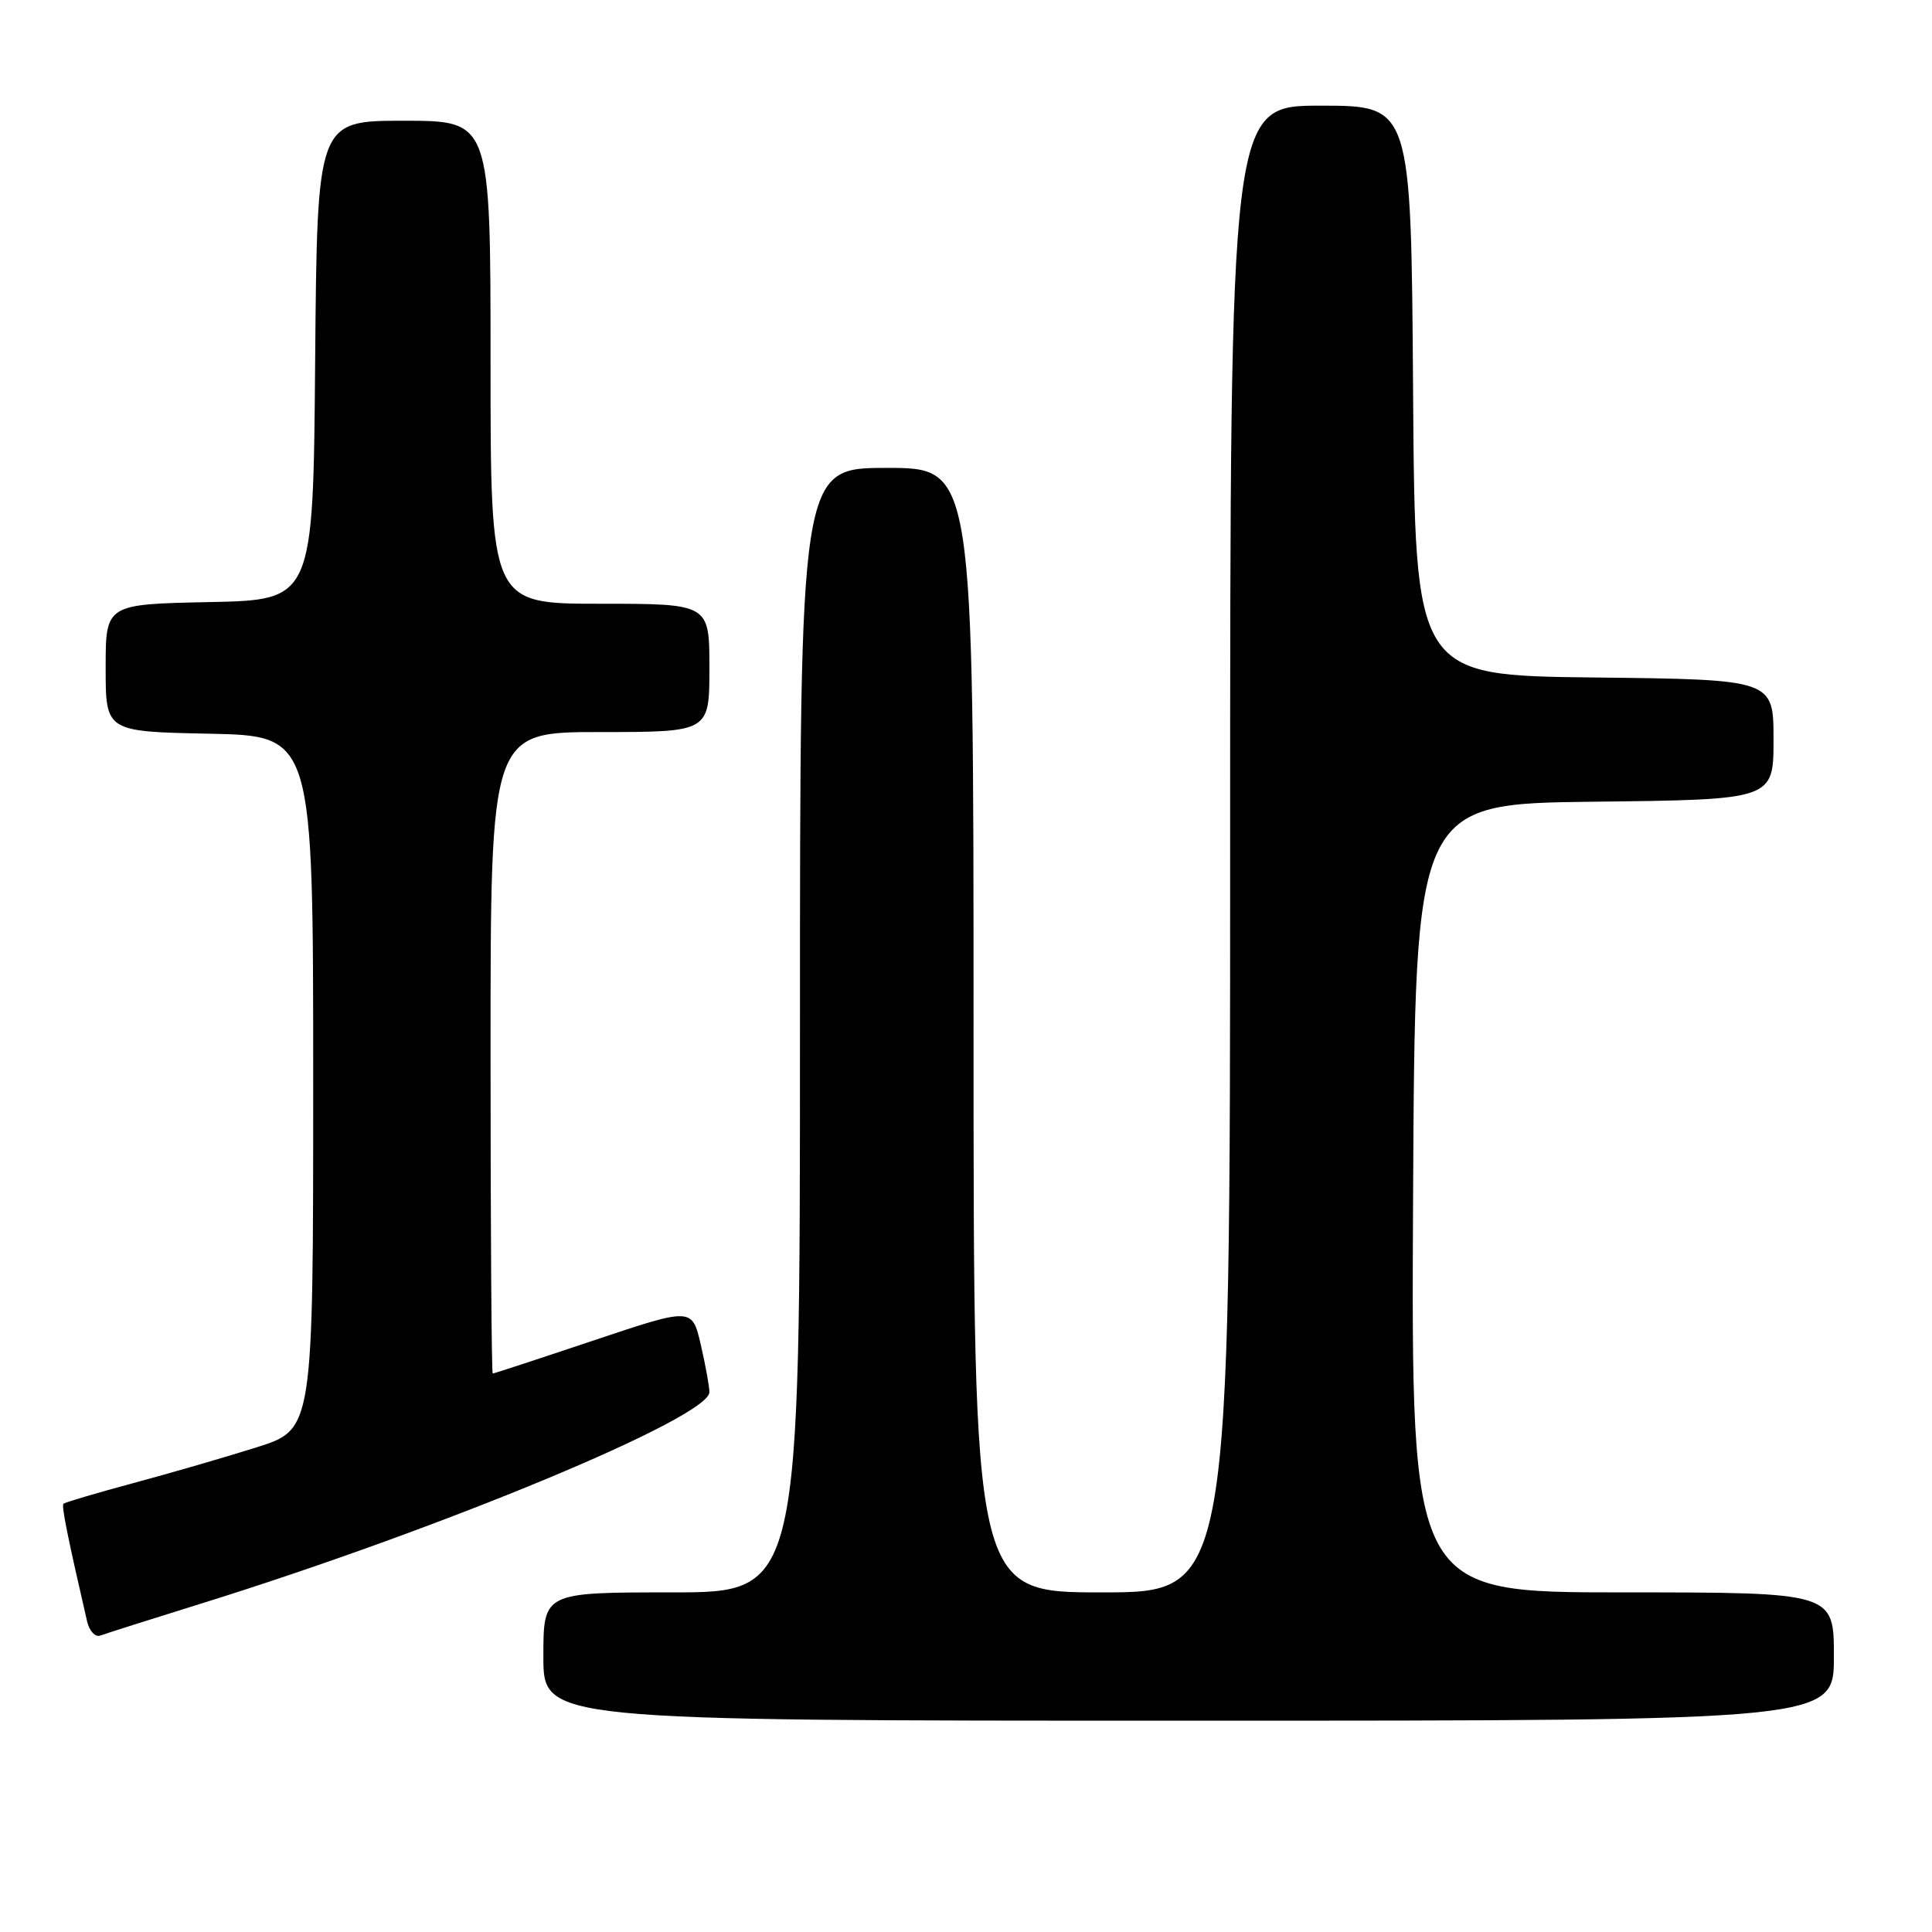 <?xml version="1.0" encoding="UTF-8" standalone="no"?>
<!DOCTYPE svg PUBLIC "-//W3C//DTD SVG 1.1//EN" "http://www.w3.org/Graphics/SVG/1.1/DTD/svg11.dtd" >
<svg xmlns="http://www.w3.org/2000/svg" xmlns:xlink="http://www.w3.org/1999/xlink" version="1.1" viewBox="0 0 256 256">
 <g >
 <path fill="currentColor"
d=" M 243.00 219.50 C 243.00 211.00 243.00 211.00 214.99 211.00 C 186.98 211.00 186.98 211.00 187.24 158.75 C 187.50 106.50 187.50 106.50 211.25 106.23 C 235.00 105.96 235.00 105.96 235.00 98.00 C 235.00 90.04 235.00 90.04 211.25 89.77 C 187.50 89.50 187.50 89.50 187.24 51.75 C 186.98 14.00 186.98 14.00 174.99 14.00 C 163.00 14.00 163.00 14.00 163.00 112.50 C 163.00 211.00 163.00 211.00 146.00 211.00 C 129.00 211.00 129.00 211.00 129.00 136.50 C 129.00 62.00 129.00 62.00 117.50 62.00 C 106.00 62.00 106.00 62.00 106.00 136.50 C 106.00 211.00 106.00 211.00 89.00 211.00 C 72.00 211.00 72.00 211.00 72.00 219.50 C 72.00 228.00 72.00 228.00 157.50 228.00 C 243.00 228.00 243.00 228.00 243.00 219.50 Z  M 26.50 212.53 C 58.58 202.55 94.00 187.82 94.00 184.46 C 94.00 183.74 93.49 180.92 92.86 178.19 C 91.71 173.24 91.71 173.24 78.65 177.62 C 71.46 180.03 65.45 182.00 65.29 182.00 C 65.13 182.00 65.00 162.88 65.00 139.50 C 65.00 97.00 65.00 97.00 79.50 97.00 C 94.00 97.00 94.00 97.00 94.00 88.50 C 94.00 80.00 94.00 80.00 79.50 80.00 C 65.00 80.00 65.00 80.00 65.00 48.00 C 65.00 16.00 65.00 16.00 53.51 16.00 C 42.03 16.00 42.03 16.00 41.76 47.75 C 41.50 79.50 41.50 79.50 27.75 79.78 C 14.00 80.06 14.00 80.06 14.00 88.50 C 14.00 96.94 14.00 96.94 27.75 97.22 C 41.50 97.50 41.50 97.50 41.50 143.46 C 41.50 189.41 41.50 189.41 34.00 191.78 C 29.88 193.08 22.50 195.22 17.62 196.53 C 12.74 197.85 8.59 199.07 8.41 199.26 C 8.13 199.54 8.95 203.62 11.54 214.84 C 11.84 216.13 12.63 216.97 13.29 216.72 C 13.96 216.47 19.90 214.58 26.50 212.53 Z "/>
</g>
</svg>